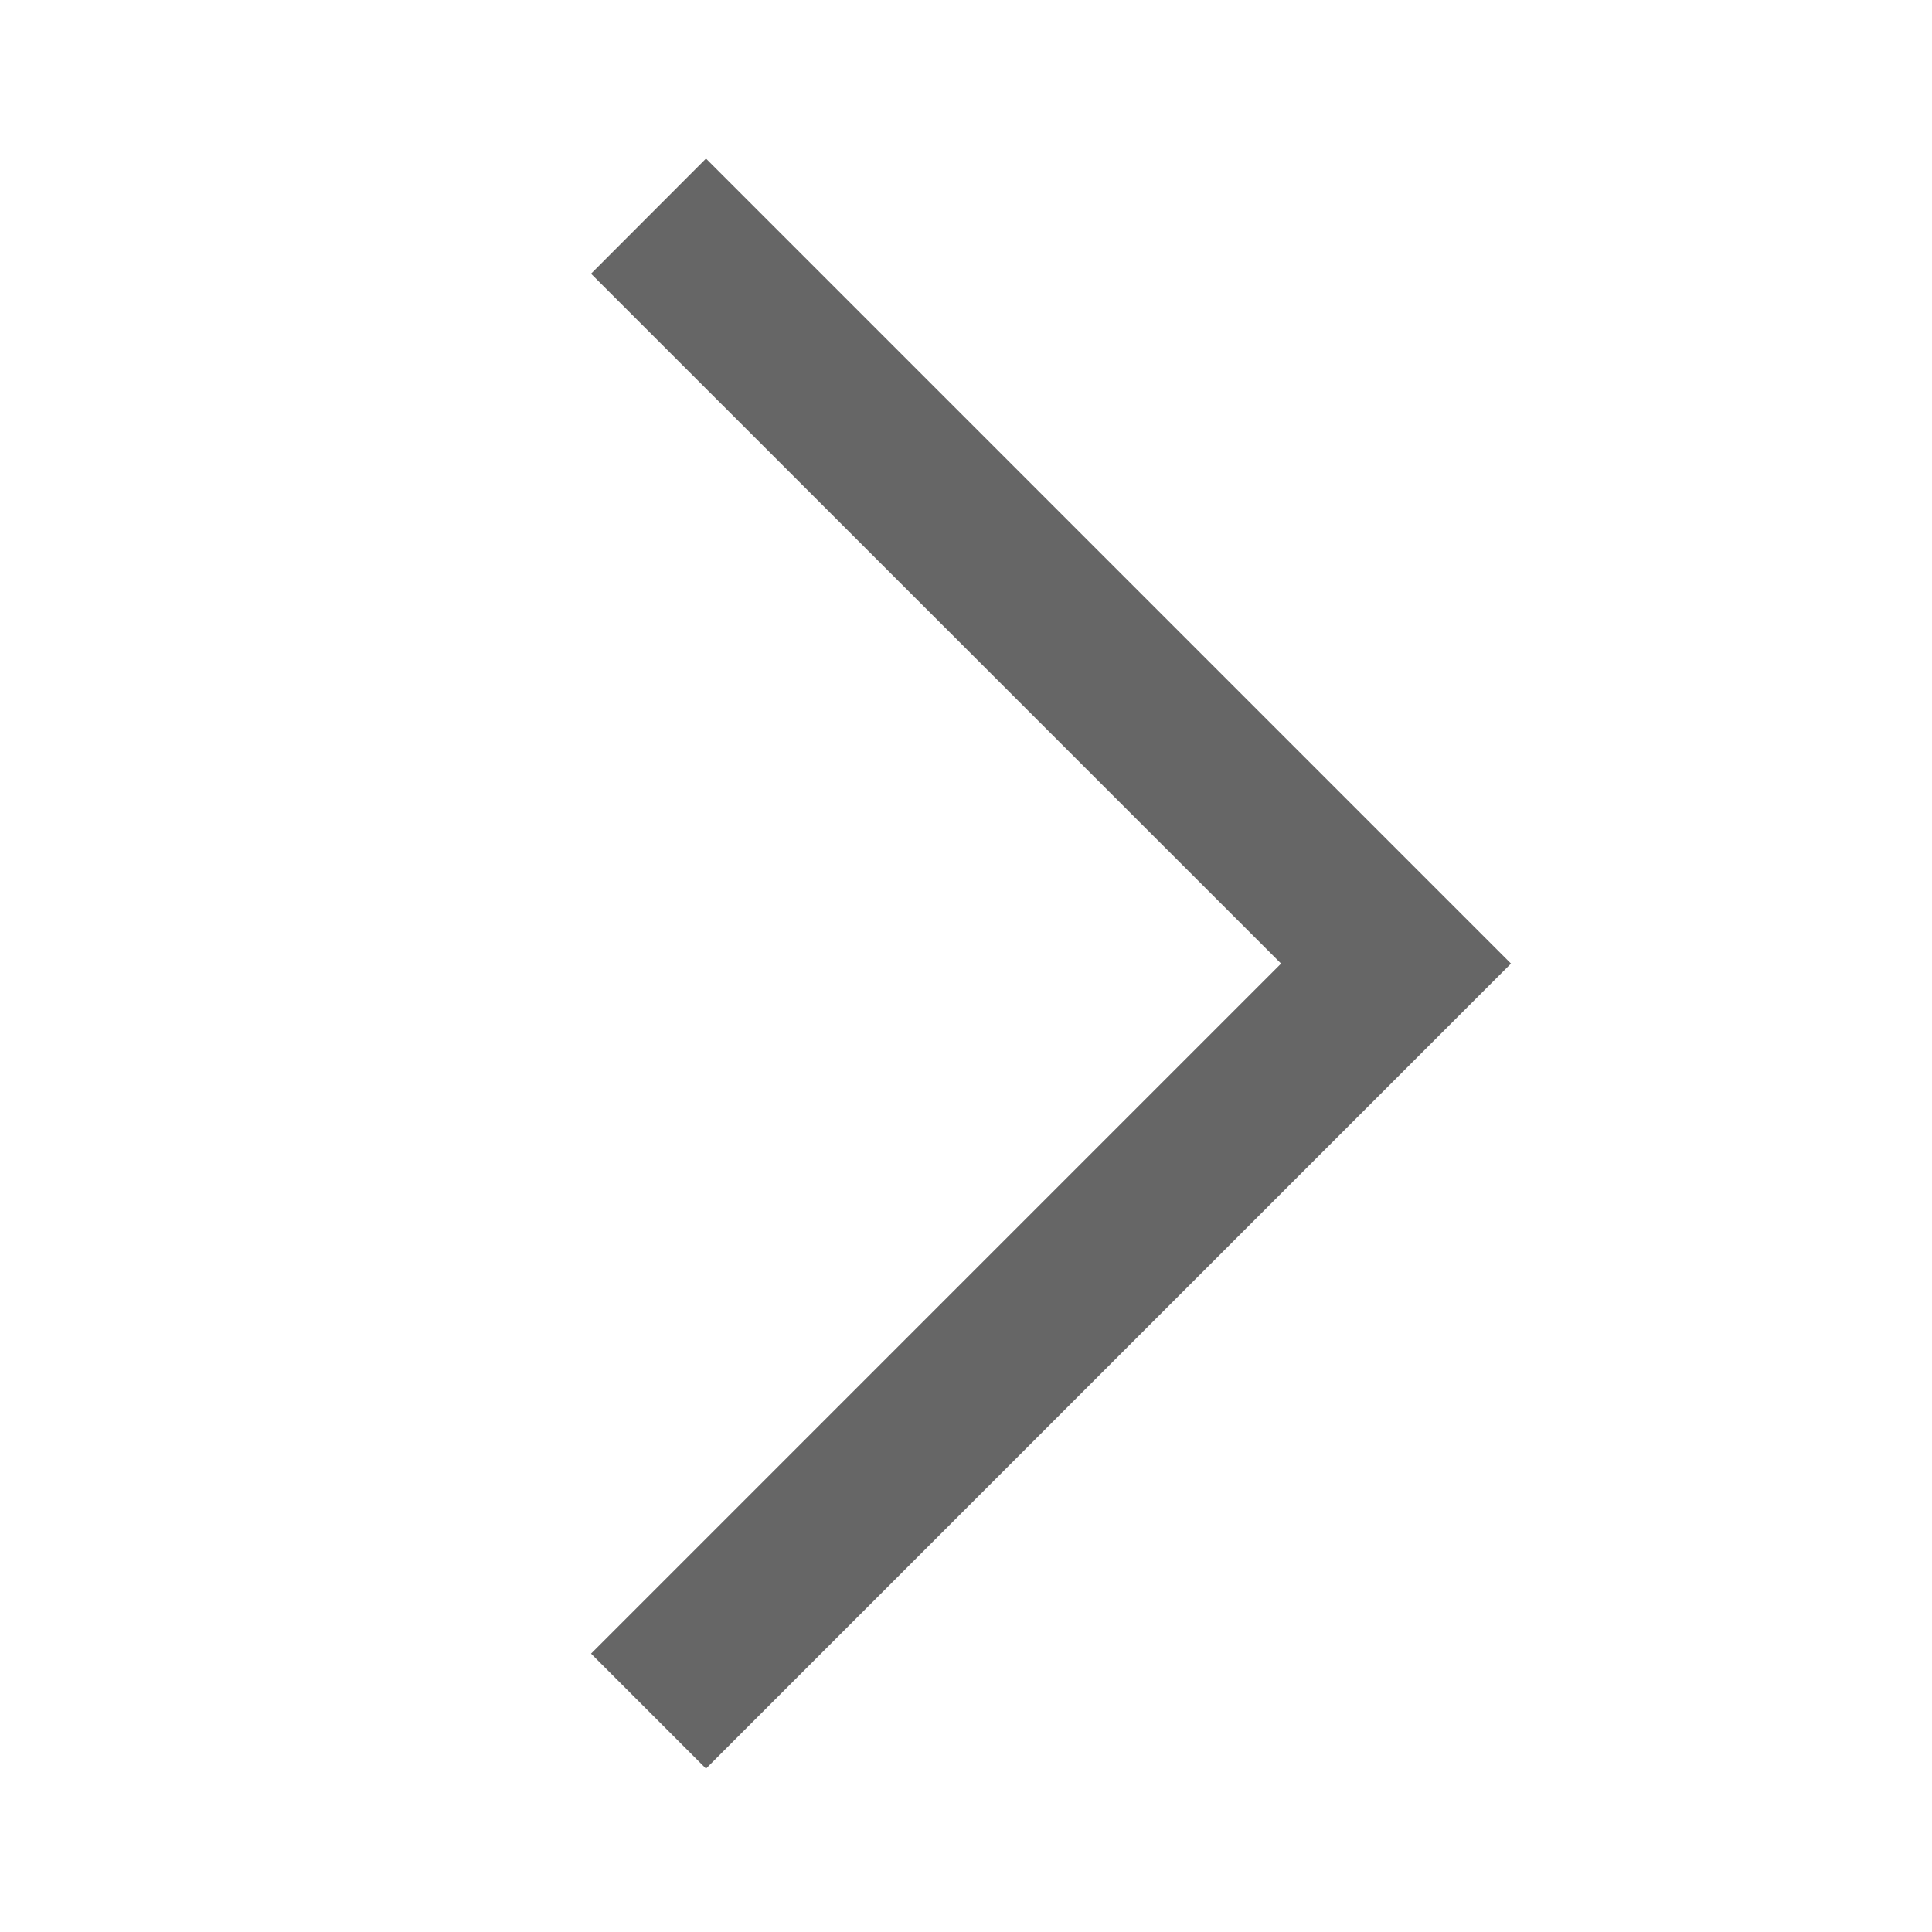 <svg width="12" height="12" viewBox="0 0 12 12" fill="none" xmlns="http://www.w3.org/2000/svg">
<path d="M3.671 10.271L7.957 5.985L3.671 1.7L4.385 0.985L9.385 5.985L4.385 10.985L3.671 10.271Z" fill="#666666"/>
</svg>
